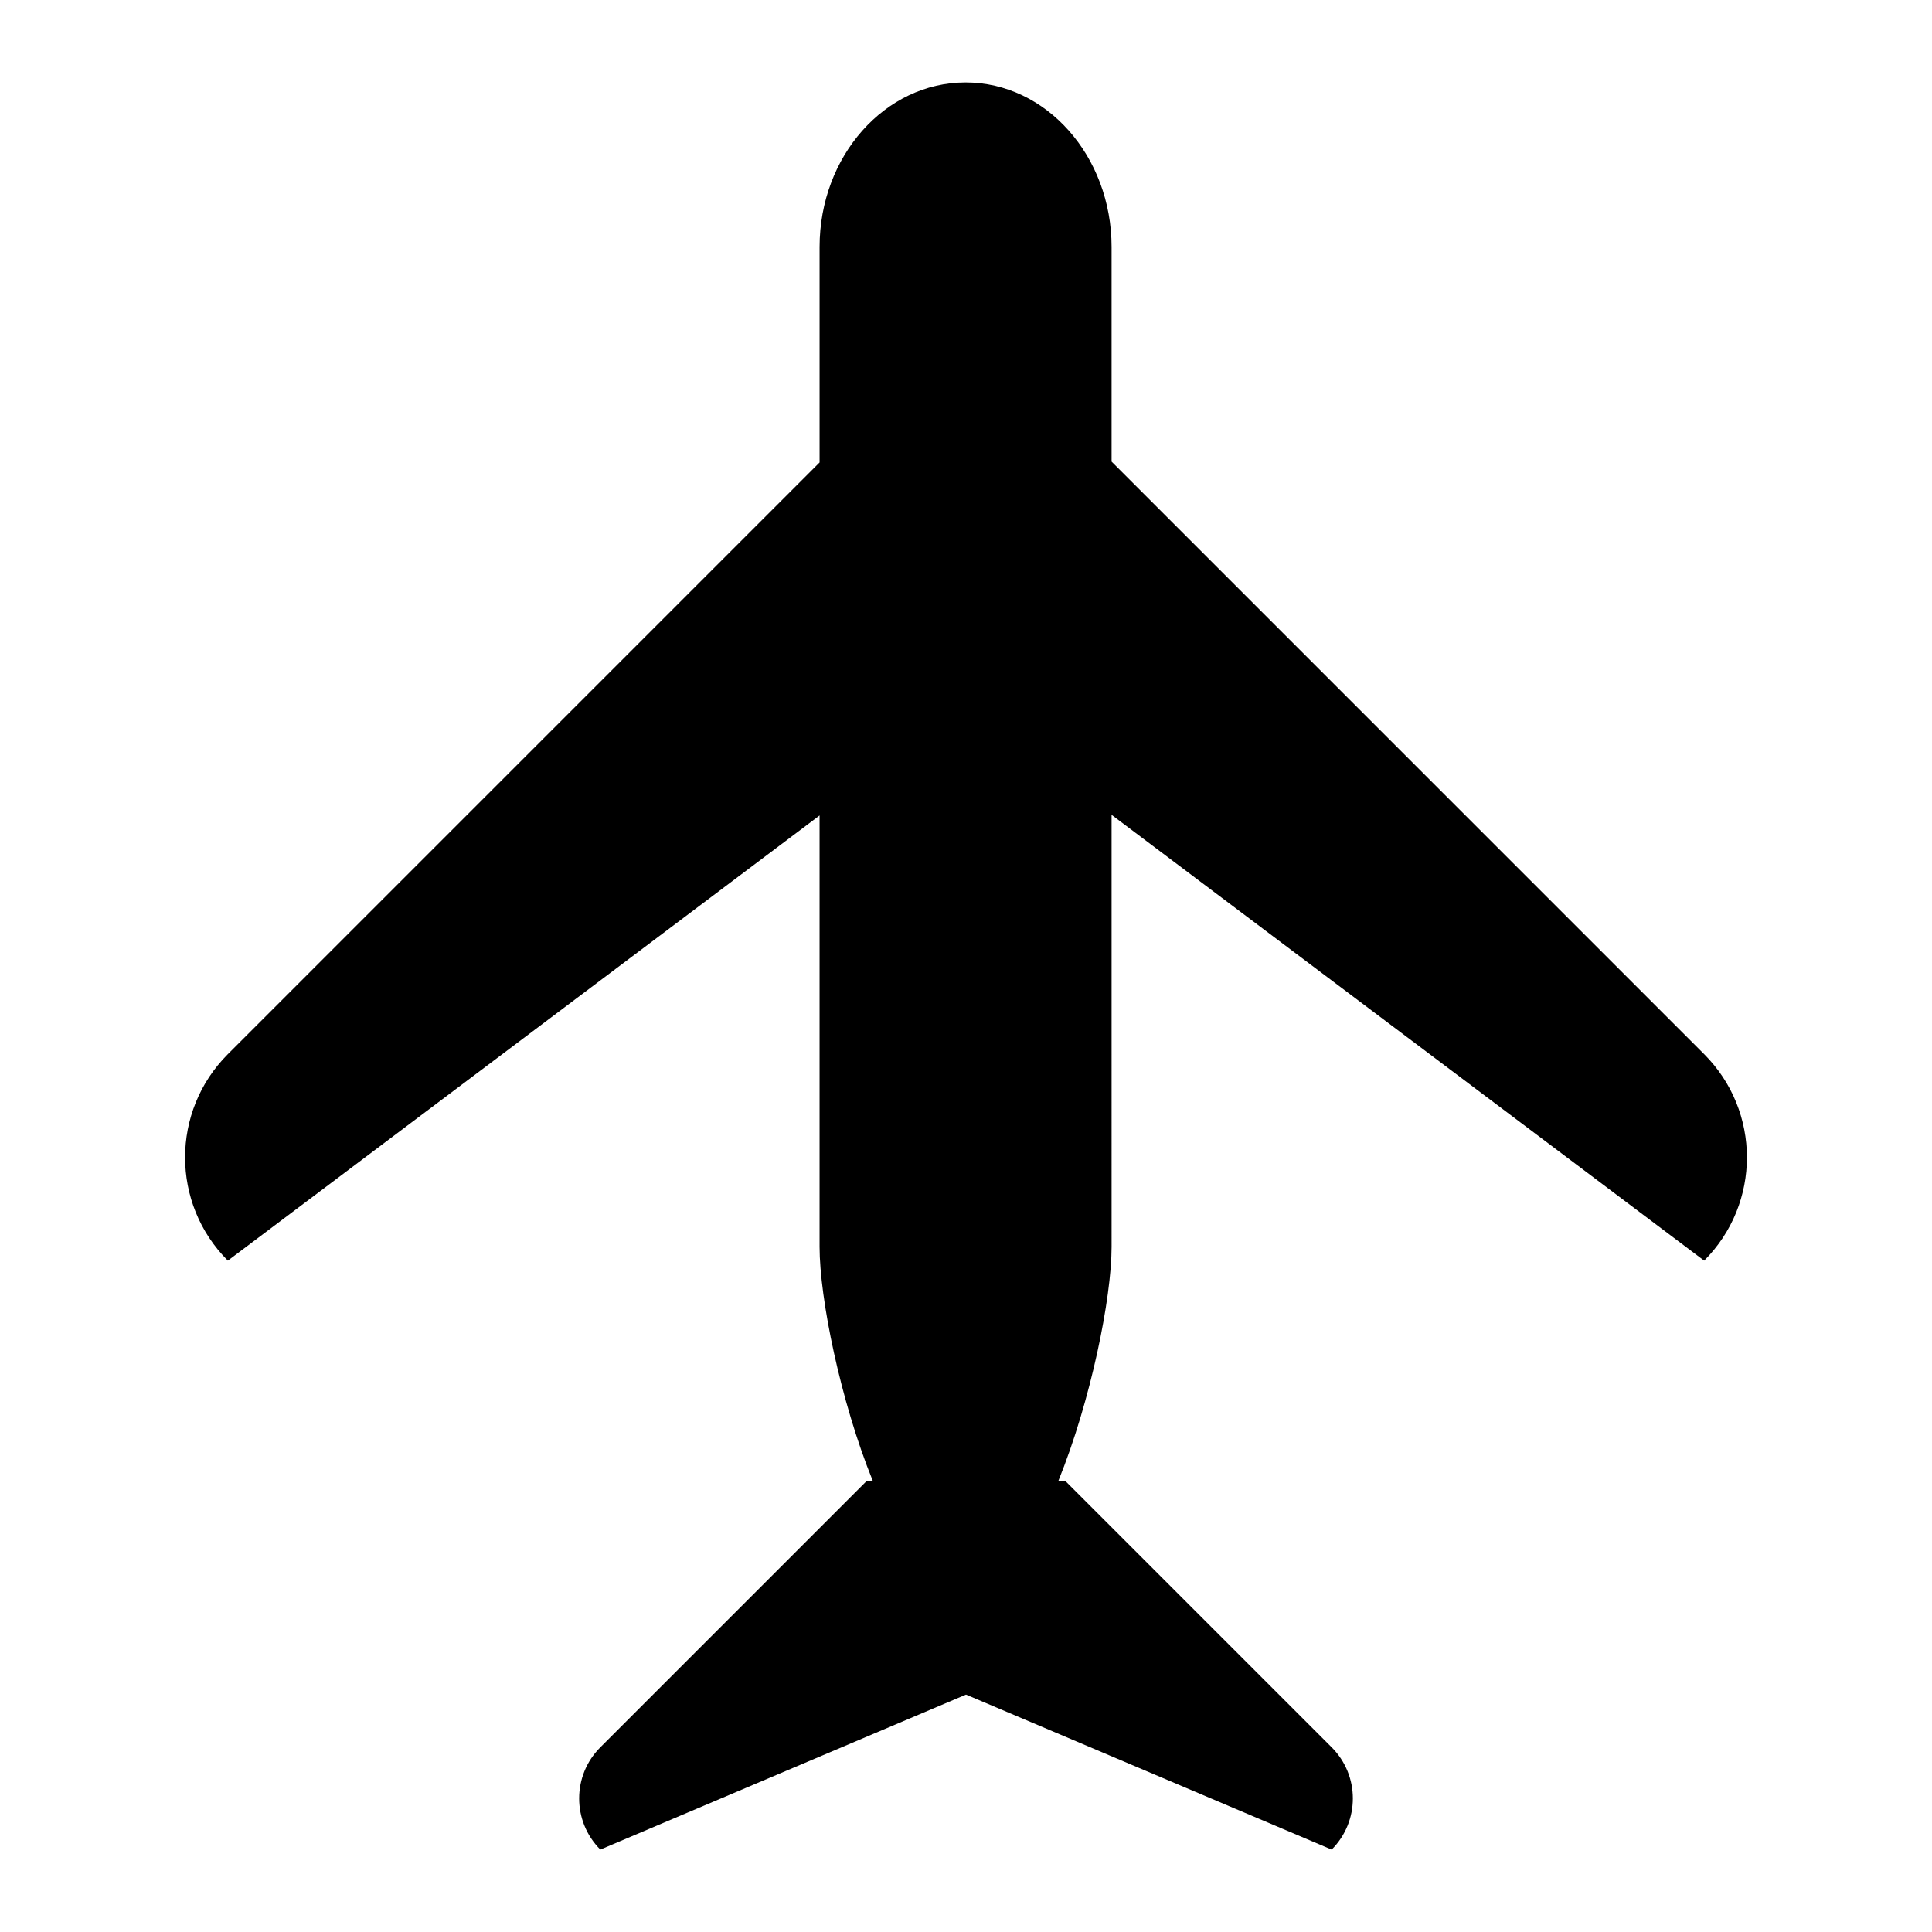 <?xml version="1.0" encoding="utf-8"?>
<!-- Generator: Adobe Illustrator 15.1.0, SVG Export Plug-In . SVG Version: 6.00 Build 0)  -->
<!DOCTYPE svg PUBLIC "-//W3C//DTD SVG 1.1//EN" "http://www.w3.org/Graphics/SVG/1.1/DTD/svg11.dtd">
<svg version="1.1" id="Layer_1" xmlns="http://www.w3.org/2000/svg" xmlns:xlink="http://www.w3.org/1999/xlink" x="0px" y="0px"
	 width="504px" height="504px" viewBox="0 0 504 504" enable-background="new 0 0 504 504" xml:space="preserve">
<path d="M289.978,212.562l154.586,116.297c14.873-14.873,14.873-38.991,0-53.862L289.978,120.41V64.437
	c0-23.713-17.053-42.937-38.086-42.937c-21.036,0-38.088,19.223-38.088,42.937v56.194L59.437,274.997
	c-14.873,14.872-14.873,38.989,0,53.862l154.365-116.131v112.54c0,13.348,5.406,40.155,13.881,61.045h-1.569l-69.507,69.506
	c-7.369,7.367-7.369,19.315,0,26.682l95.391-40.433l95.395,40.433c7.37-7.367,7.37-19.315,0-26.682l-69.508-69.506h-1.791
	c8.477-20.89,13.884-47.697,13.884-61.045V212.562z"/>
</svg>
